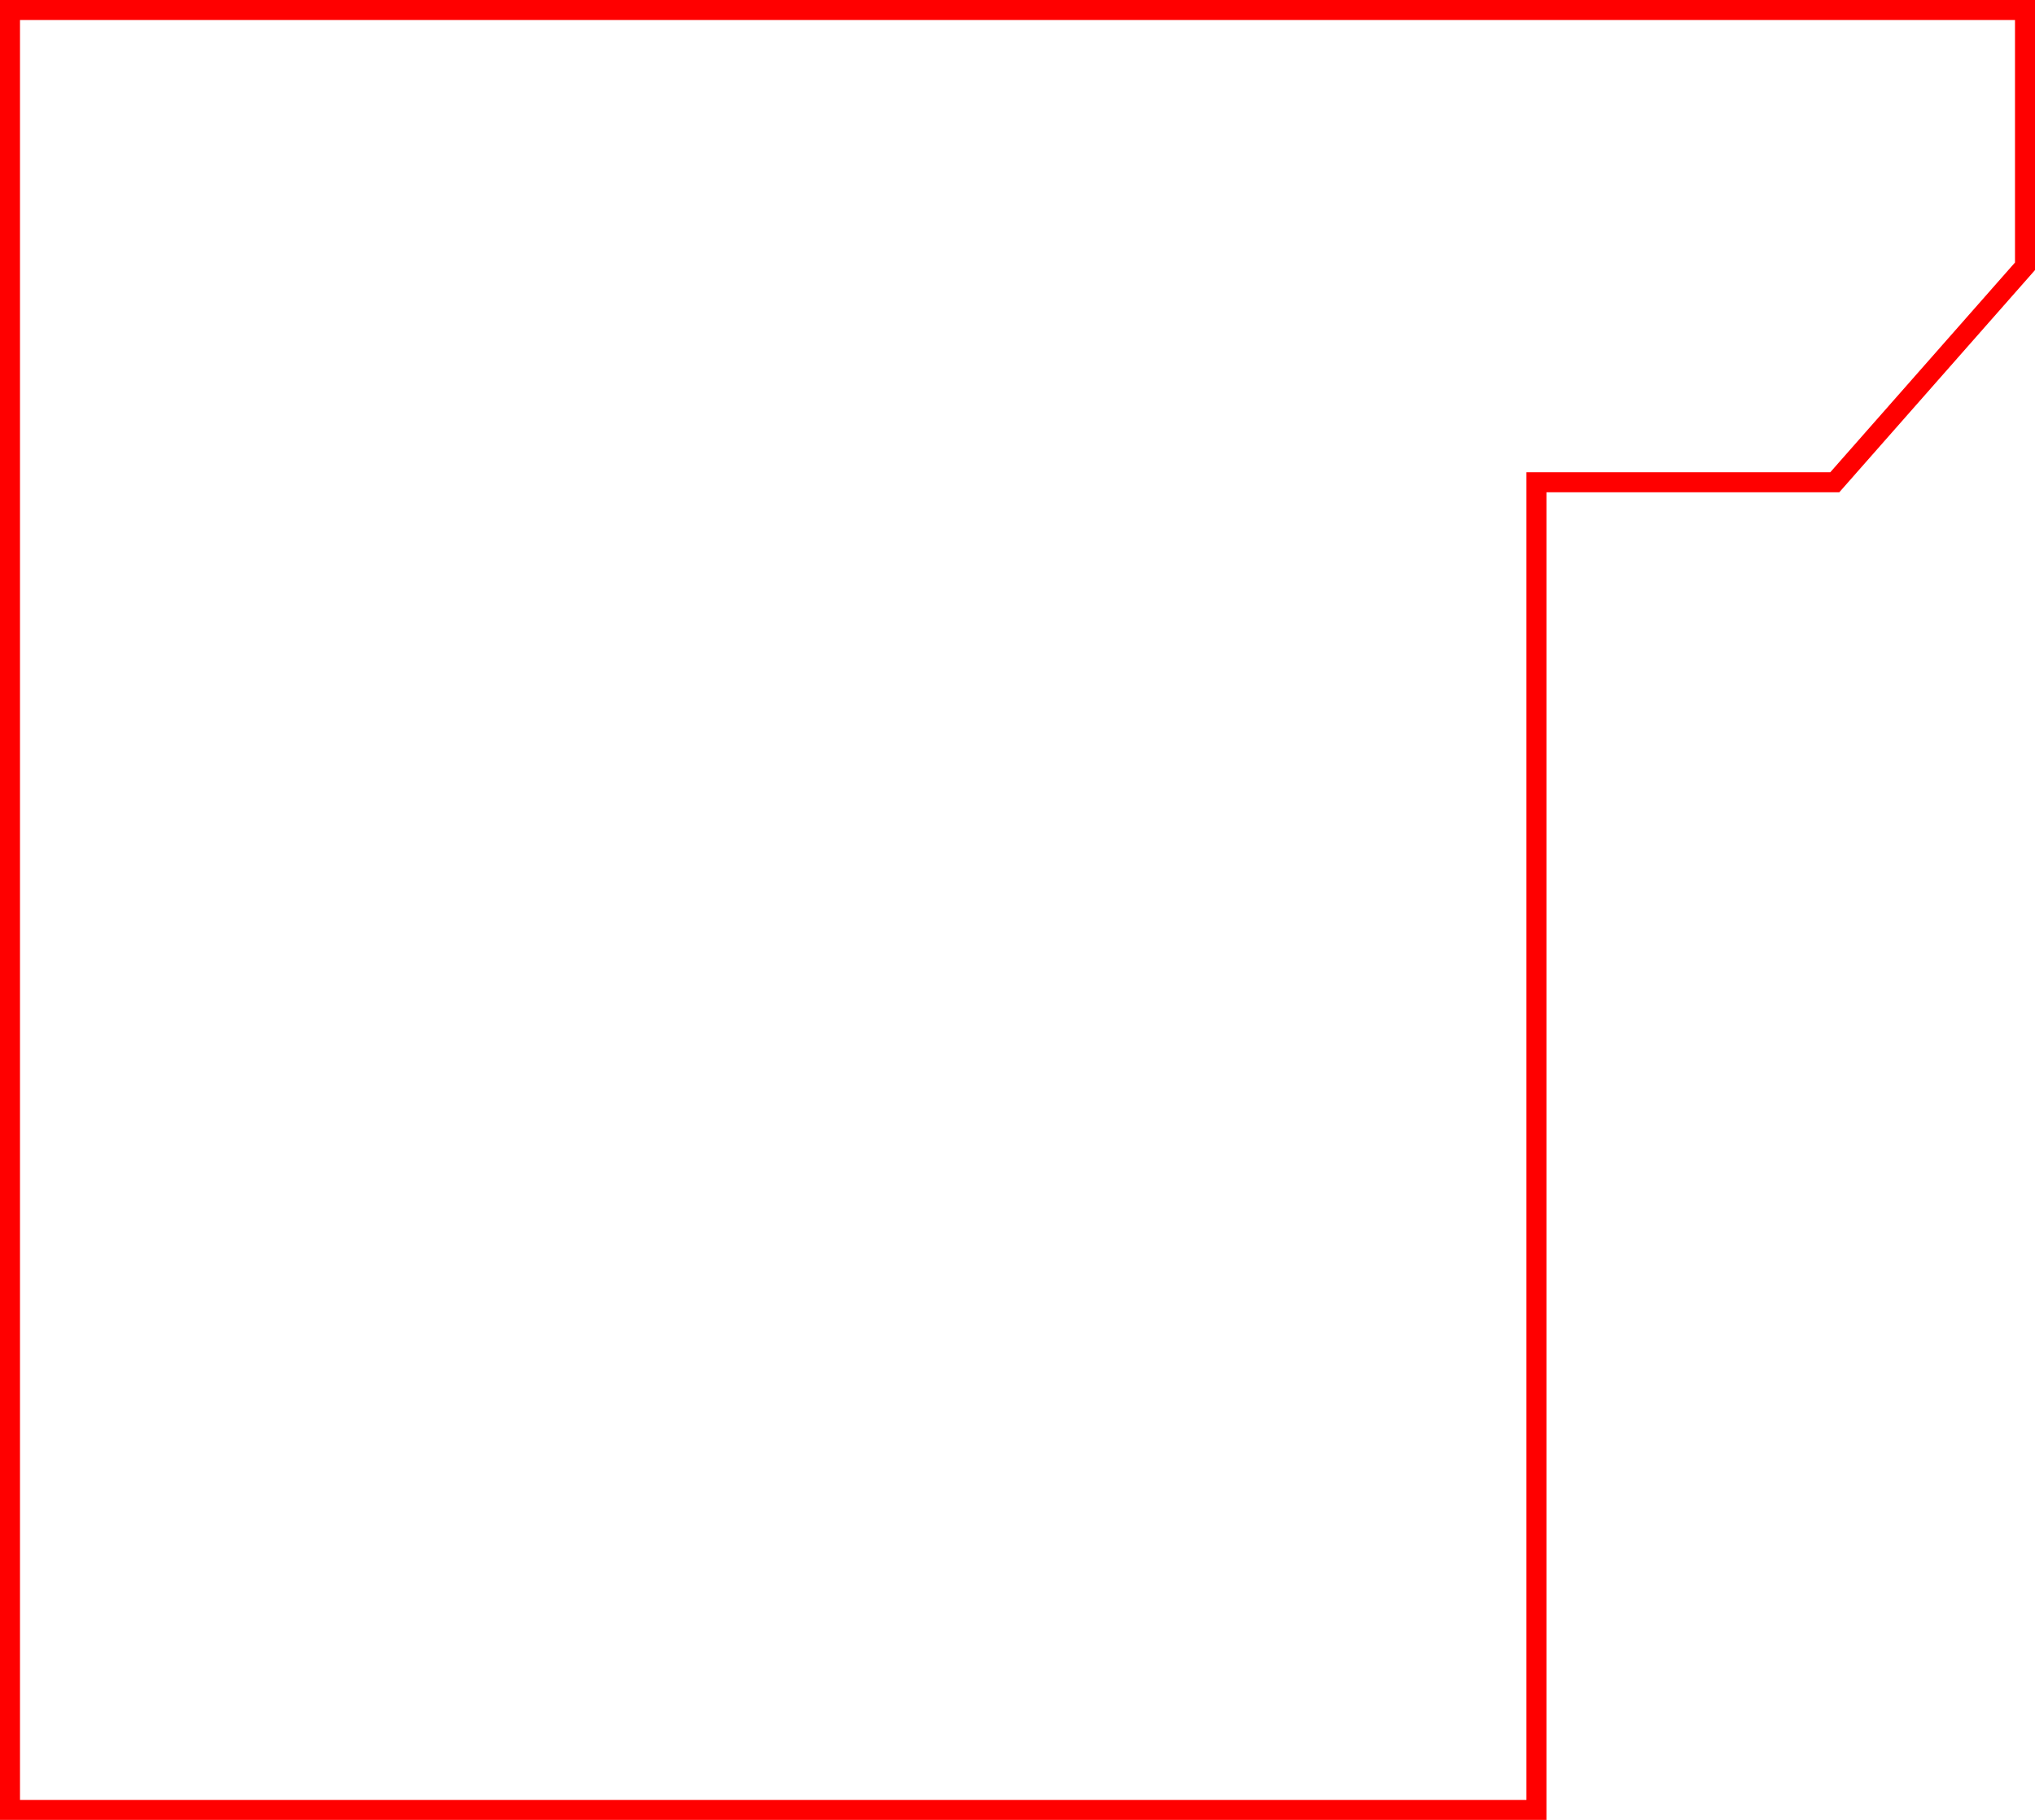 <svg width="407" height="364" viewBox="0 0 407 364" fill="none" xmlns="http://www.w3.org/2000/svg">
<path d="M309.288 96.458H307.288V98.458V362H2V2H405V53.261L366.957 96.458H309.288Z" stroke="#FF0000" stroke-width="4"/>
</svg>
